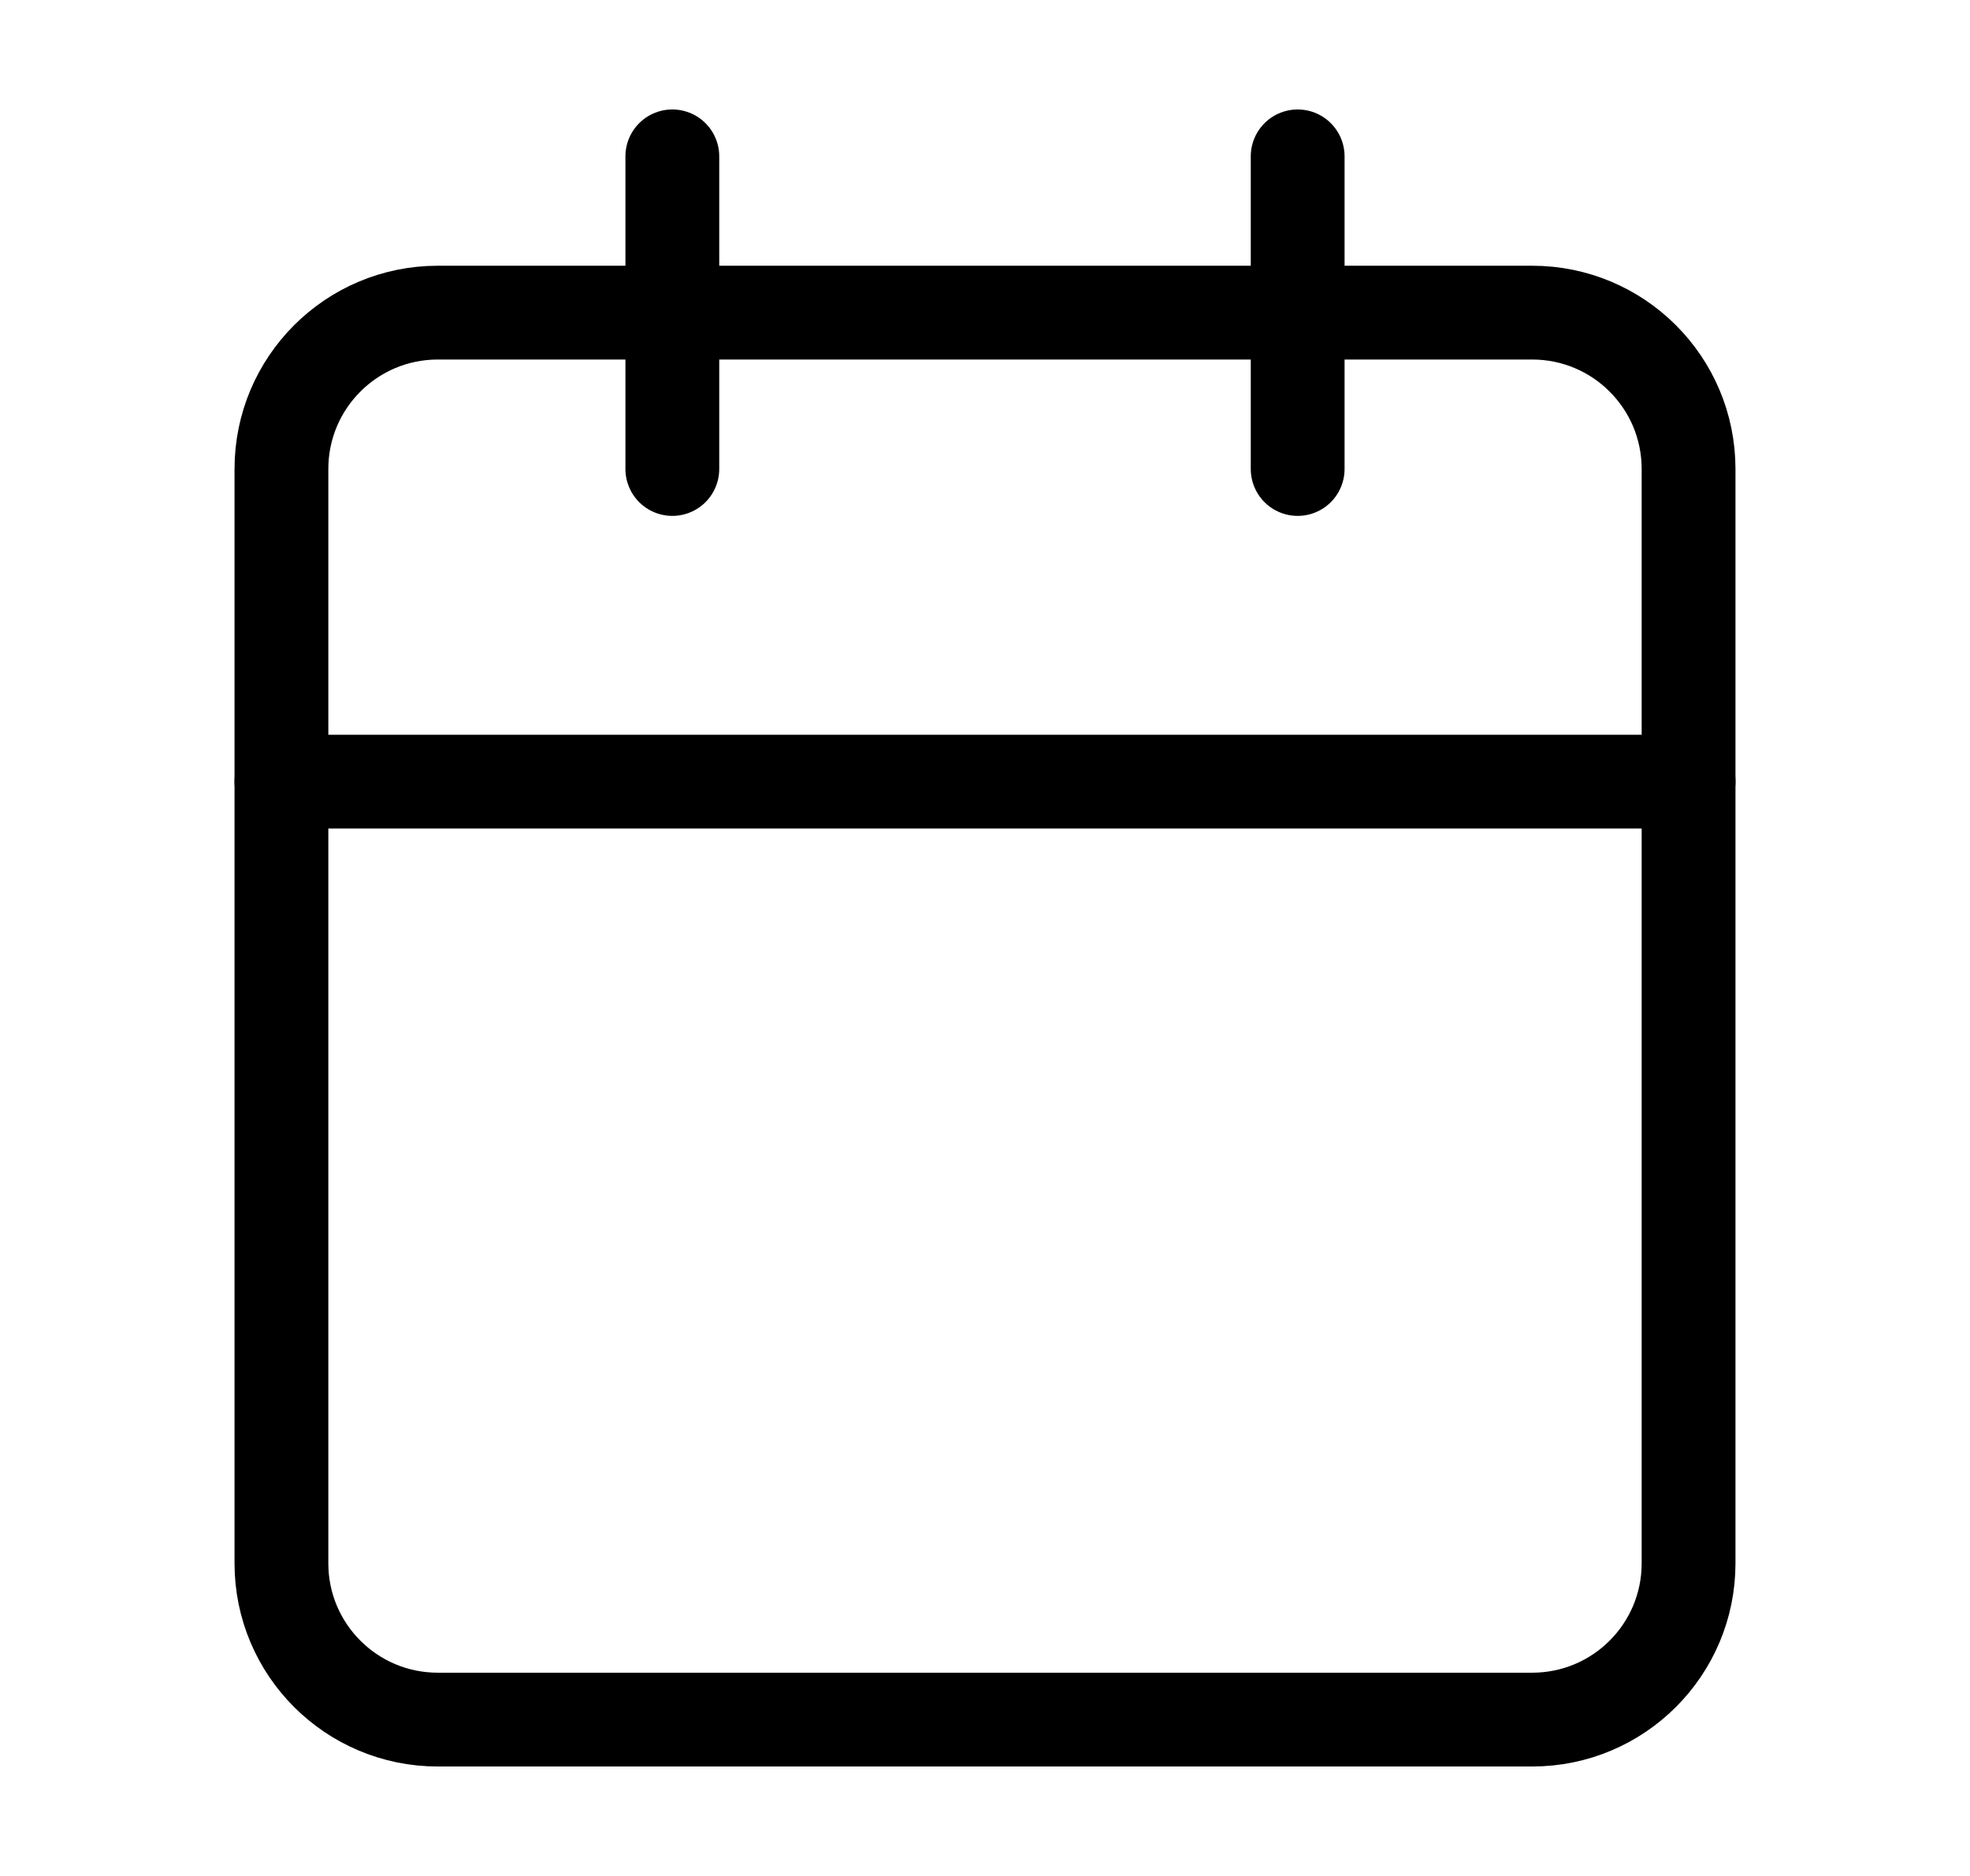 <svg width="21" height="20" viewBox="0 0 21 20" fill="none" xmlns="http://www.w3.org/2000/svg">
<path d="M16.333 3.333H4.667C3.746 3.333 3 4.079 3 5V16.667C3 17.587 3.746 18.333 4.667 18.333H16.333C17.254 18.333 18 17.587 18 16.667V5C18 4.079 17.254 3.333 16.333 3.333Z" stroke="black" stroke-linecap="round" stroke-linejoin="round"/>
<path d="M13.833 1.667V5" stroke="black" stroke-linecap="round" stroke-linejoin="round"/>
<path d="M7.167 1.667V5" stroke="black" stroke-linecap="round" stroke-linejoin="round"/>
<path d="M3 8.333H18" stroke="black" stroke-linecap="round" stroke-linejoin="round"/>
</svg>
